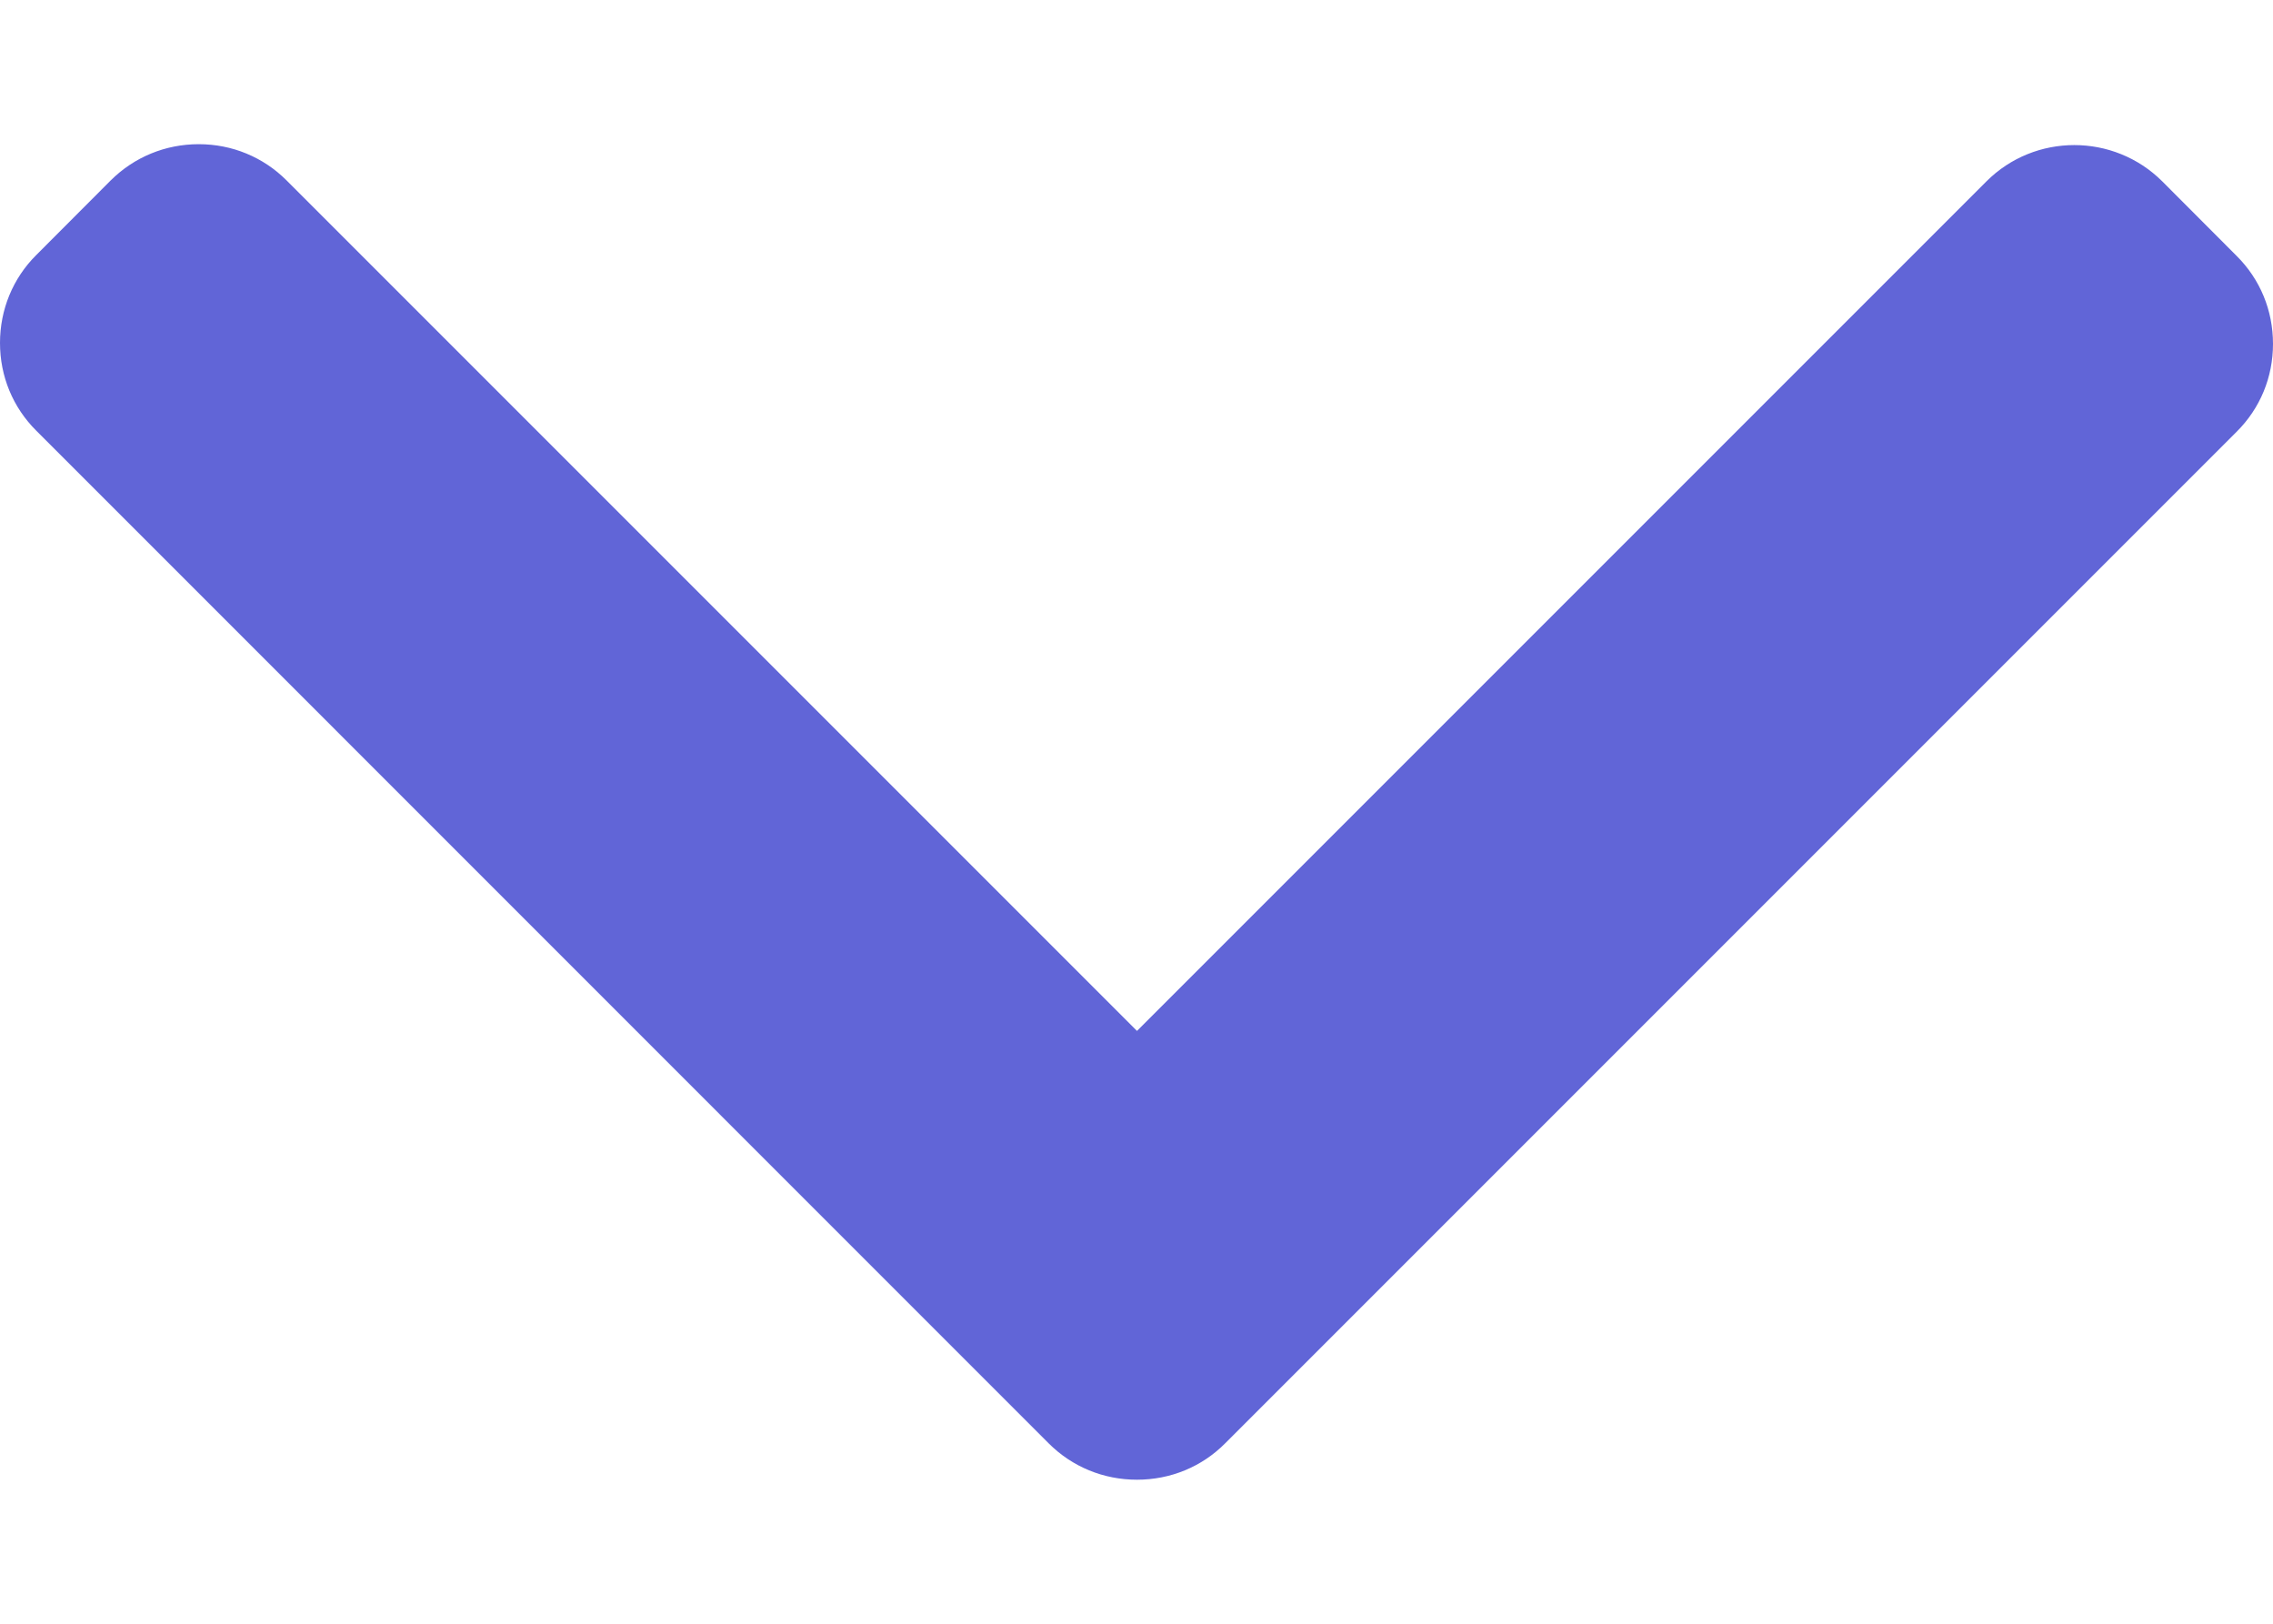 <svg width="14" height="10" viewBox="0 0 14 10" fill="none" xmlns="http://www.w3.org/2000/svg">
<path d="M7.546 8.889L13.776 2.659C13.921 2.515 14 2.323 14 2.118C14 1.912 13.921 1.72 13.776 1.576L13.318 1.117C13.019 0.819 12.533 0.819 12.235 1.117L7.003 6.349L1.765 1.111C1.621 0.967 1.429 0.888 1.224 0.888C1.019 0.888 0.827 0.967 0.682 1.111L0.224 1.57C0.079 1.714 0 1.907 0 2.112C0 2.317 0.079 2.509 0.224 2.653L6.459 8.889C6.604 9.034 6.797 9.113 7.003 9.113C7.209 9.113 7.402 9.034 7.546 8.889Z" fill="#6165D7"/>
</svg>
